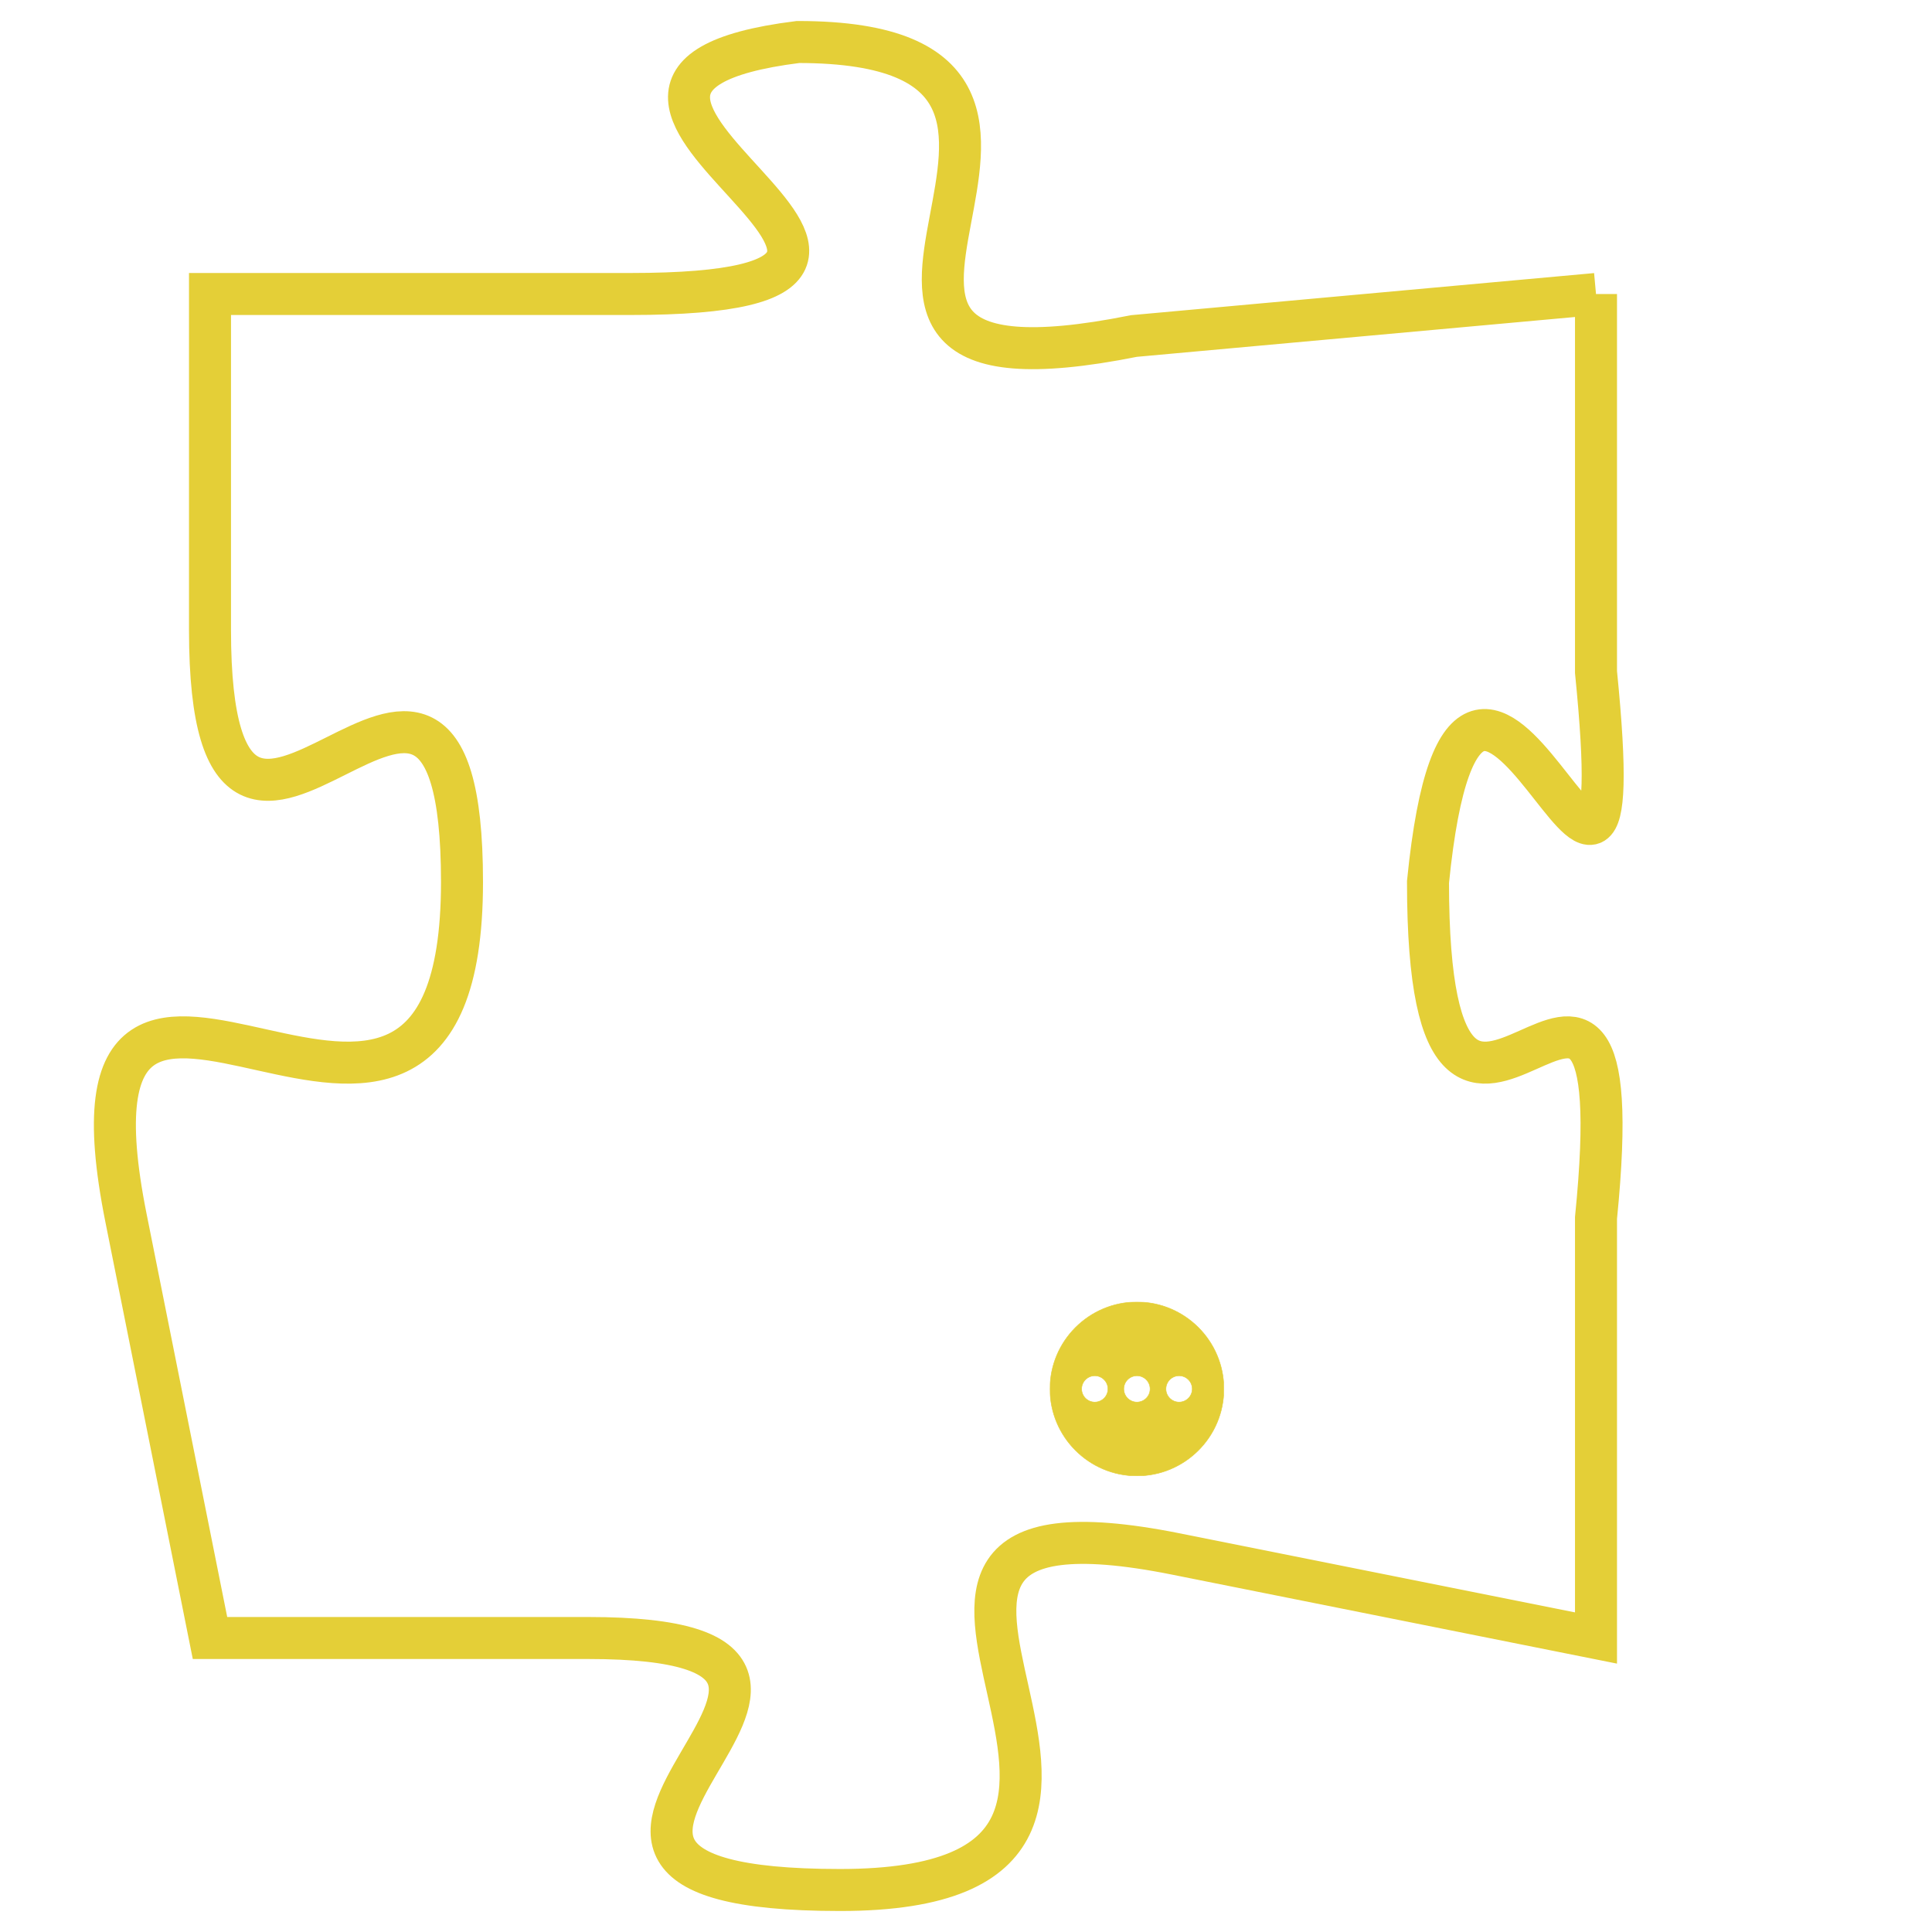 <svg version="1.1" xmlns="http://www.w3.org/2000/svg" xmlns:xlink="http://www.w3.org/1999/xlink" fill="transparent" x="0" y="0" width="350" height="350" preserveAspectRatio="xMinYMin slice"><style type="text/css">.links{fill:transparent;stroke: #E4CF37;}.links:hover{fill:#63D272; opacity:0.4;}</style><defs><g id="allt"><path id="t5241" d="M1386,1280 L1375,1281 C1365,1283 1376,1274 1367,1274 C1359,1275 1373,1280 1363,1280 L1353,1280 1353,1280 L1353,1288 C1353,1297 1359,1285 1359,1294 C1359,1304 1349,1292 1351,1302 L1353,1312 1353,1312 L1362,1312 C1371,1312 1358,1318 1368,1318 C1378,1318 1366,1308 1376,1310 L1386,1312 1386,1312 L1386,1302 C1387,1292 1382,1304 1382,1294 C1383,1284 1387,1299 1386,1289 L1386,1280"/></g><clipPath id="c" clipRule="evenodd" fill="transparent"><use href="#t5241"/></clipPath></defs><svg viewBox="1348 1273 40 46" preserveAspectRatio="xMinYMin meet"><svg width="4380" height="2430"><g><image crossorigin="anonymous" x="0" y="0" href="https://nftpuzzle.license-token.com/assets/completepuzzle.svg" width="100%" height="100%" /><g class="links"><use href="#t5241"/></g></g></svg><svg x="1373" y="1304" height="9%" width="9%" viewBox="0 0 330 330"><g><a xlink:href="https://nftpuzzle.license-token.com/" class="links"><title>See the most innovative NFT based token software licensing project</title><path fill="#E4CF37" id="more" d="M165,0C74.019,0,0,74.019,0,165s74.019,165,165,165s165-74.019,165-165S255.981,0,165,0z M85,190 c-13.785,0-25-11.215-25-25s11.215-25,25-25s25,11.215,25,25S98.785,190,85,190z M165,190c-13.785,0-25-11.215-25-25 s11.215-25,25-25s25,11.215,25,25S178.785,190,165,190z M245,190c-13.785,0-25-11.215-25-25s11.215-25,25-25 c13.785,0,25,11.215,25,25S258.785,190,245,190z"></path></a></g></svg></svg></svg>